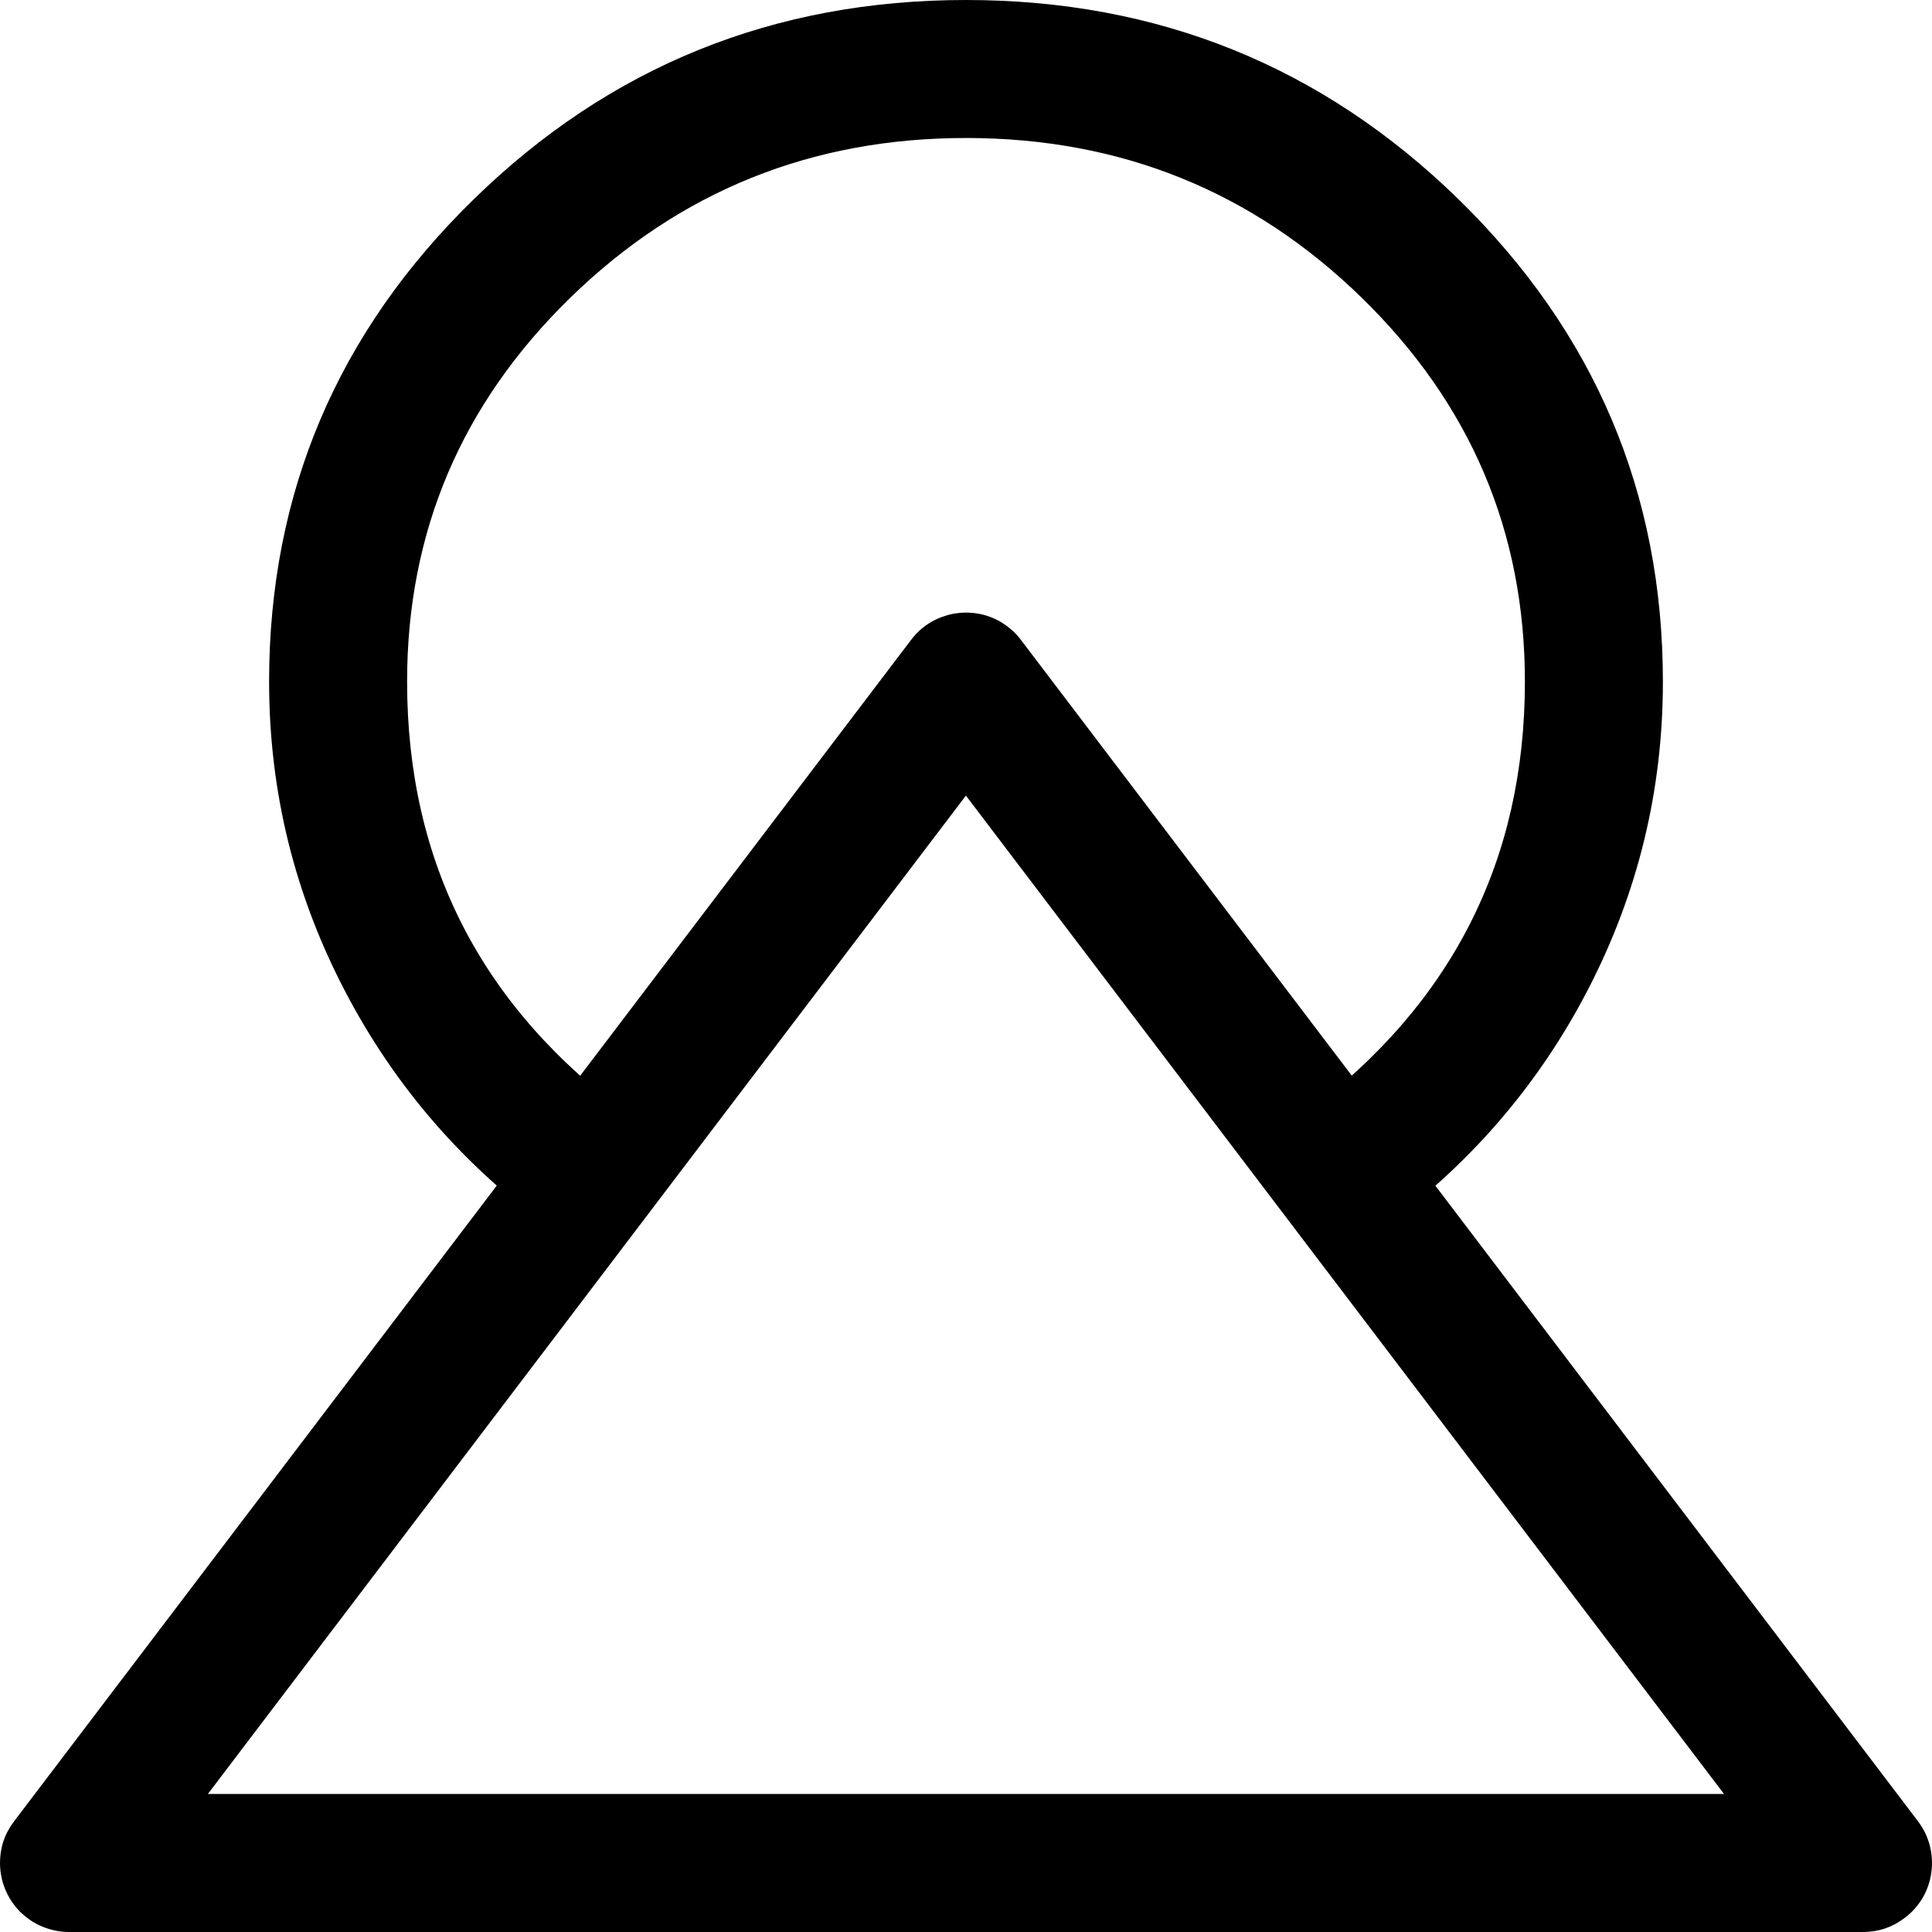 <svg xmlns="http://www.w3.org/2000/svg" fill="none" width="14" height="14"><g style="mix-blend-mode:passthrough" fill="currentColor"><path d="M9.464 8.066Q11.05 6.88 11.05 4.939q0-1.628-1.182-2.781Q8.681 1 7 1 5.32 1 4.132 2.158 2.95 3.311 2.95 4.939q0 1.975 1.63 3.159.04.029.073.065.034.036.06.078.025.042.042.088.017.046.025.095t.006.098q-.002.049-.013.097-.012.048-.033.093-.02.044-.05.084-.028.04-.064.073-.036.034-.078.06-.042.025-.088.042-.047.017-.095.025-.049.008-.098.006-.05-.002-.097-.013-.048-.012-.093-.033-.045-.02-.084-.05-.947-.686-1.485-1.709Q1.95 6.138 1.95 4.94q0-2.05 1.484-3.497Q4.912 0 7 0t3.567 1.442Q12.05 2.89 12.05 4.94q0 1.181-.542 2.229-.523 1.01-1.446 1.7-.04.029-.084.05-.045.021-.092.033-.048.012-.097.015-.05.002-.098-.005-.049-.007-.095-.023-.047-.017-.089-.042-.042-.025-.079-.058t-.066-.072q-.03-.04-.05-.084-.022-.045-.034-.092-.012-.048-.015-.097-.002-.05.005-.098.007-.049.023-.095.017-.047.042-.09.025-.042.058-.078.033-.037.073-.066zm.799.4q0 .05-.01.098t-.028.094q-.02.045-.047.086-.027.041-.062.076-.035.035-.076.062-.04.028-.086.046-.045.02-.094.029-.048.01-.097.01-.05 0-.098-.01t-.094-.029q-.045-.018-.086-.046-.041-.027-.076-.062-.035-.035-.062-.076-.027-.04-.046-.086-.02-.046-.029-.094-.01-.048-.01-.097 0-.05.01-.098t.029-.094q.019-.045.046-.086.027-.041.062-.076.035-.035.076-.062.04-.028.086-.046.046-.02.094-.029.048-.01.098-.01.049 0 .097.01.049.01.094.029.046.018.086.046.041.027.076.062.035.035.062.076.028.04.047.086.018.046.028.094.01.048.01.098zm-5.477.036q0 .05-.01.098-.009.048-.028.094-.019.045-.046.086-.027.041-.062.076-.035.035-.076.062-.04.027-.086.046-.046.02-.094.029-.048.01-.098.01-.049 0-.097-.01-.049-.01-.094-.029-.046-.019-.086-.046-.041-.027-.076-.062-.035-.035-.062-.076-.028-.04-.047-.086-.018-.046-.028-.094-.01-.048-.01-.098 0-.049.01-.097.01-.049.028-.094.02-.046.047-.086.027-.041.062-.076.035-.035.076-.062.04-.028.086-.047.045-.018.094-.028.048-.01.097-.01.05 0 .098.01t.094.028q.045.02.086.047.041.027.076.062.035.035.062.076.027.04.046.086.02.045.029.094.01.048.01.097z"/><path d="M.102 13.198l6.5-8.561q.03-.04.066-.072.037-.033.08-.058.042-.025.089-.04.046-.017.095-.023.049-.007.098-.004.05.003.097.015.048.013.092.034.044.022.083.052.055.041.096.096l6.5 8.56q.03.04.052.084.021.044.034.092.012.048.015.097.003.049-.004.098-.006.049-.022.095-.016.047-.041.09-.025.042-.058.079-.032.036-.072.066-.134.102-.302.102H.5q-.05 0-.098-.01t-.093-.028q-.046-.019-.087-.046-.04-.028-.076-.062-.034-.035-.062-.076-.027-.041-.046-.087-.019-.045-.028-.093Q0 13.549 0 13.5q0-.168.102-.302zm.796.604L.5 13.5V13h13v.5l-.398.302-6.5-8.56L7 4.938l.398.302-6.5 8.561z"/></g></svg>